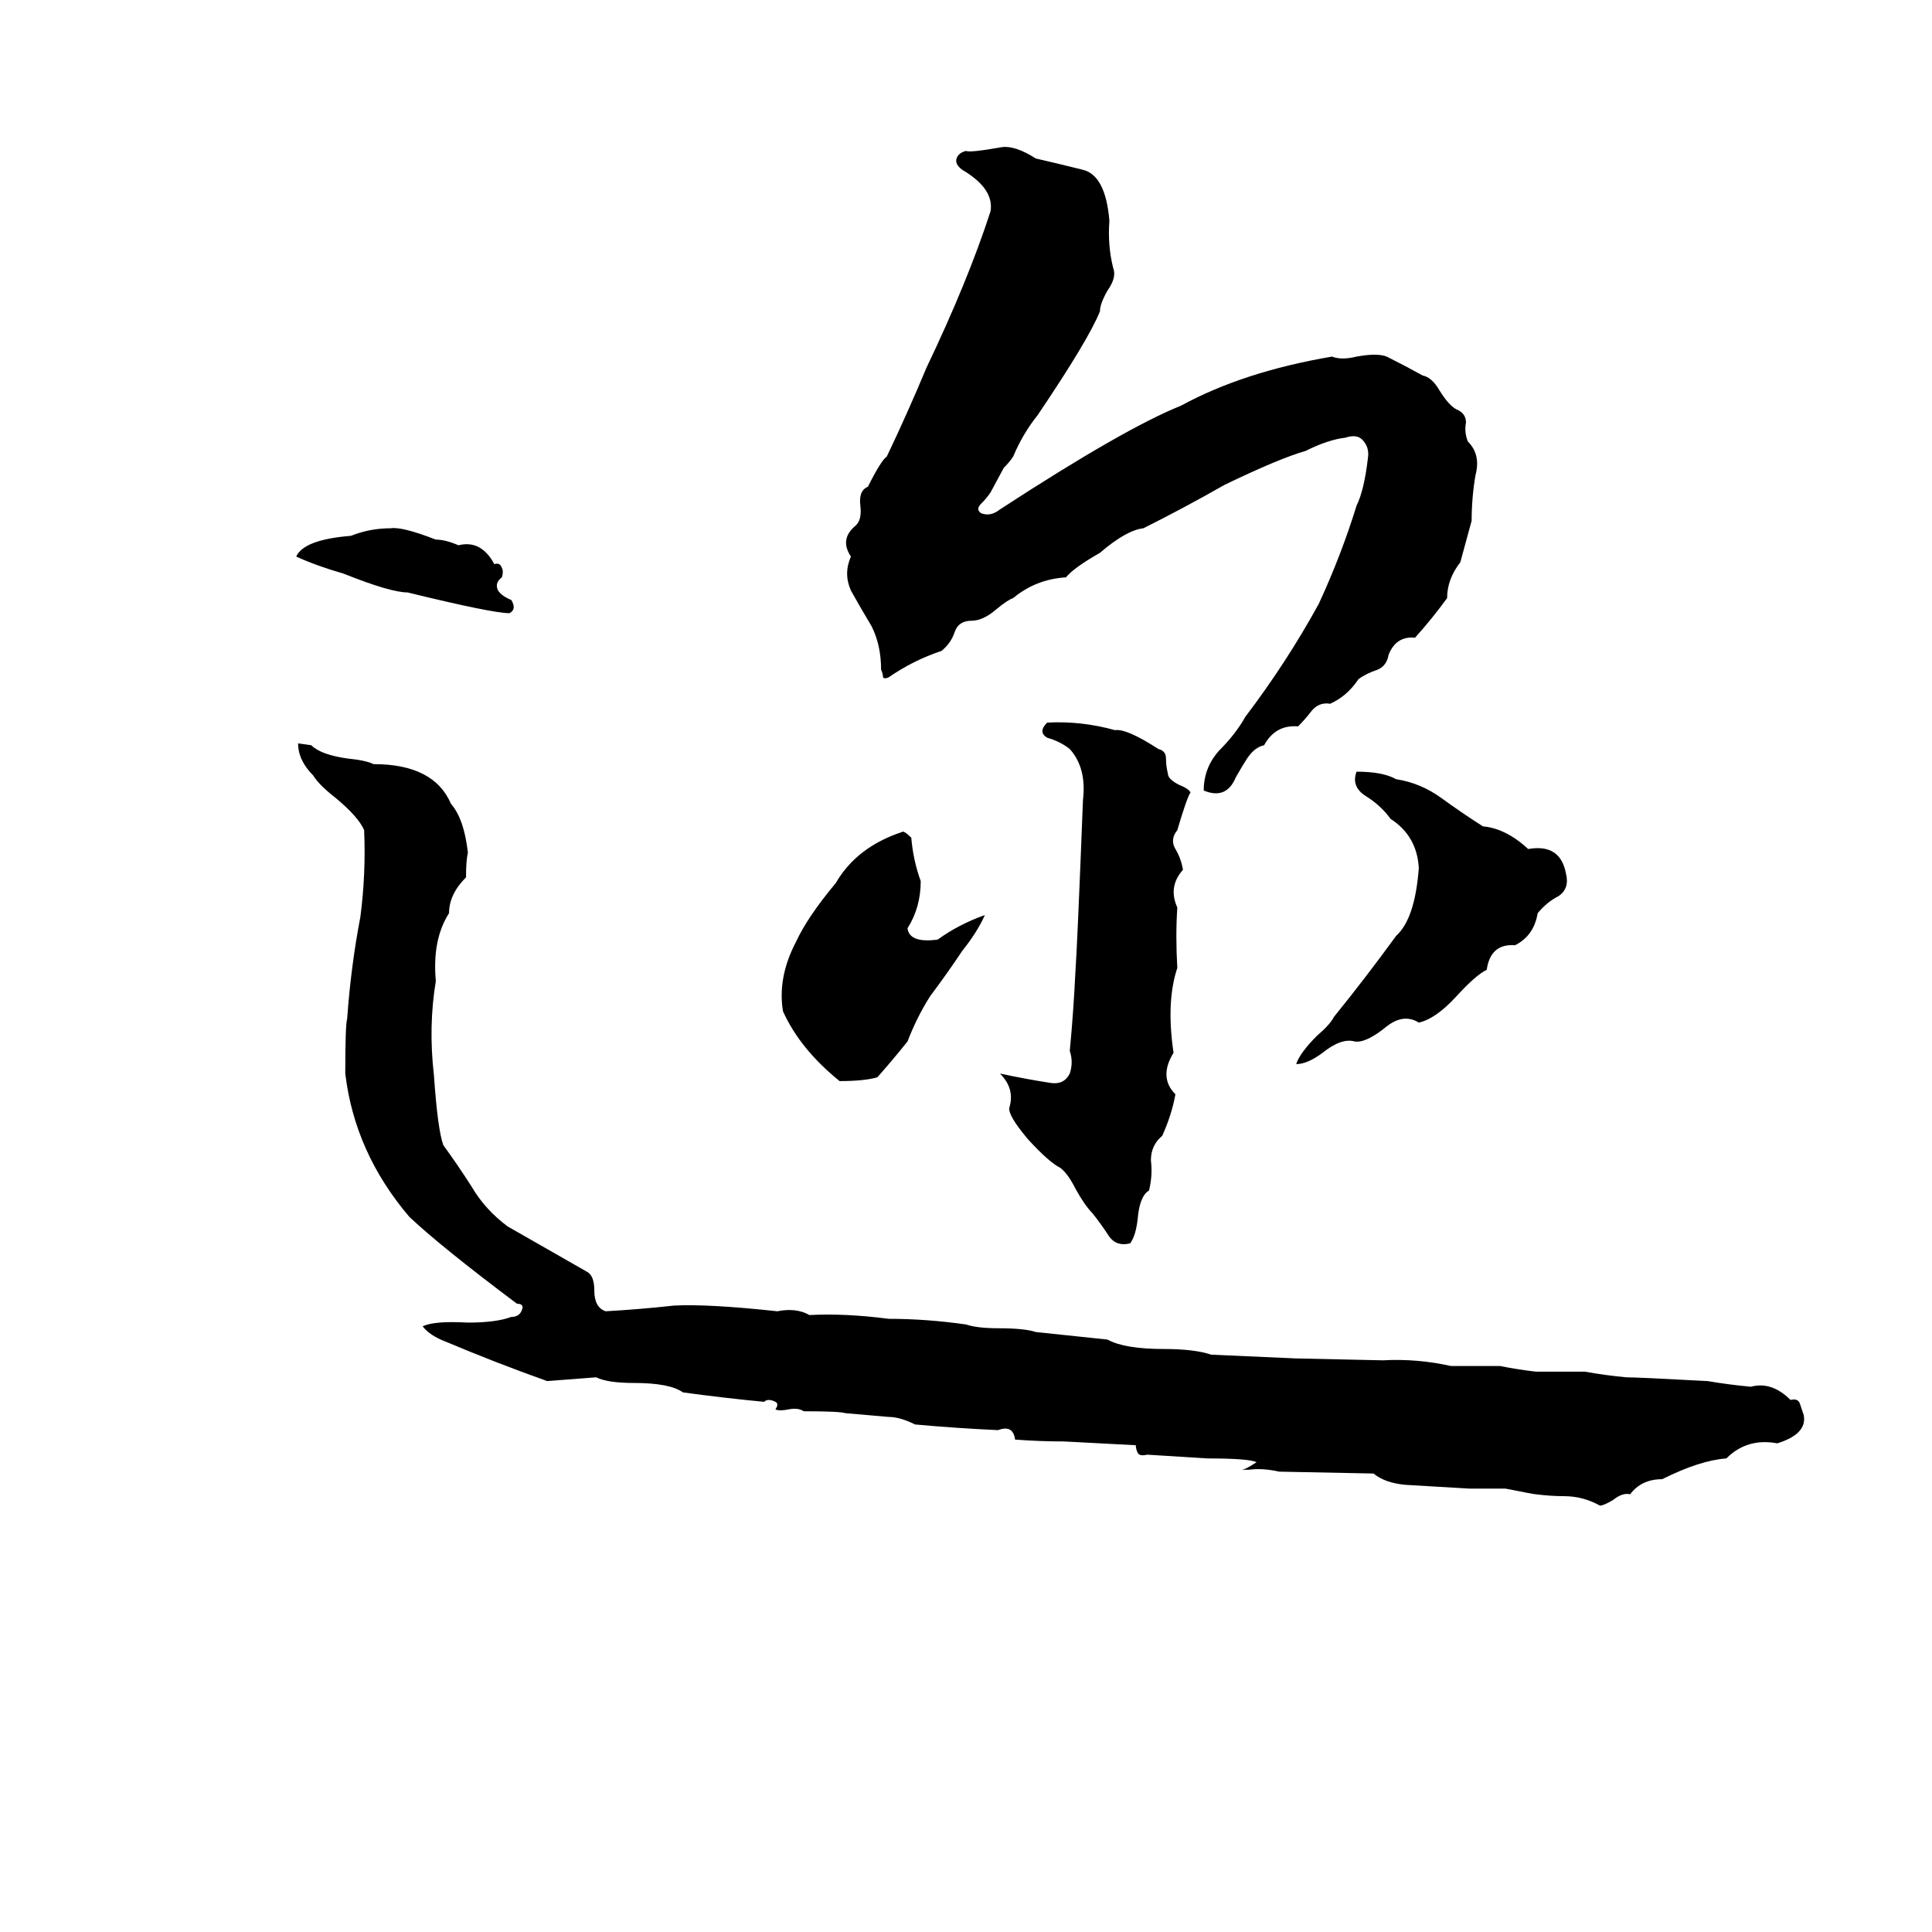 <svg xmlns="http://www.w3.org/2000/svg" viewBox="0 -800 1024 1024">
	<path fill="#000000" d="M531 -722Q538 -723 549 -716Q562 -713 574 -710Q586 -707 588 -683Q587 -670 590 -658Q592 -653 587 -646Q583 -639 583 -635Q577 -620 550 -580Q542 -570 537 -558Q535 -555 532 -552L525 -539Q523 -536 520 -533Q517 -530 520 -528Q525 -526 530 -530Q596 -573 626 -585Q659 -603 706 -611Q711 -609 719 -611Q730 -613 735 -611Q745 -606 754 -601Q759 -600 763 -593Q768 -585 772 -583Q777 -581 777 -576Q776 -571 778 -566Q785 -559 782 -548Q780 -536 780 -524Q777 -513 774 -502Q767 -493 767 -483Q759 -472 750 -462Q740 -463 736 -453Q735 -447 730 -445Q724 -443 720 -440Q714 -431 705 -427Q699 -428 695 -423Q692 -419 688 -415Q676 -416 670 -405Q665 -404 661 -398Q659 -395 655 -388Q650 -376 638 -381Q638 -393 646 -402Q655 -411 660 -420Q682 -449 699 -480Q711 -506 719 -532Q723 -540 725 -557Q726 -563 722 -567Q719 -570 713 -568Q704 -567 692 -561Q678 -557 649 -543Q628 -531 606 -520Q597 -519 583 -507Q569 -499 565 -494Q549 -493 537 -483Q534 -482 528 -477Q521 -471 515 -471Q508 -471 506 -465Q504 -459 499 -455Q484 -450 471 -441Q469 -440 468 -441Q468 -443 467 -445Q467 -458 462 -468Q456 -478 451 -487Q447 -496 451 -505Q445 -514 453 -521Q457 -524 456 -532Q455 -540 460 -542Q467 -556 470 -558Q481 -581 491 -605Q513 -651 525 -688Q527 -700 510 -710Q506 -713 507 -716Q508 -719 512 -720Q514 -719 531 -722ZM207 -520Q213 -521 231 -514Q236 -514 243 -511Q255 -514 262 -501Q265 -502 266 -499Q267 -497 266 -494Q262 -491 264 -487Q266 -484 271 -482Q274 -477 270 -475Q261 -475 216 -486Q207 -486 182 -496Q168 -500 157 -505Q161 -514 186 -516Q196 -520 207 -520ZM555 -417Q573 -418 591 -413Q597 -414 614 -403Q618 -402 618 -398Q618 -394 619 -390Q619 -387 625 -384Q630 -382 631 -380Q629 -377 624 -360Q620 -355 623 -350Q626 -345 627 -339Q619 -330 624 -319Q623 -304 624 -287Q618 -269 622 -242Q614 -229 623 -220Q621 -209 616 -198Q610 -193 610 -185Q611 -177 609 -169Q604 -166 603 -154Q602 -145 599 -141Q591 -139 587 -146Q583 -152 579 -157Q575 -161 570 -170Q566 -178 562 -181Q556 -184 545 -196Q534 -209 535 -213Q538 -223 530 -231Q544 -228 557 -226Q564 -225 567 -231Q569 -237 567 -243Q569 -264 570 -285Q571 -299 574 -376Q576 -393 567 -403Q562 -407 555 -409Q550 -412 555 -417ZM158 -406L165 -405Q170 -400 184 -398Q194 -397 198 -395Q230 -395 239 -374Q246 -366 248 -348Q247 -344 247 -335Q238 -326 238 -316Q229 -302 231 -280Q227 -256 230 -230Q232 -201 235 -193Q243 -182 250 -171Q257 -159 269 -150Q290 -138 311 -126Q315 -124 315 -116Q315 -107 321 -105Q339 -106 357 -108Q375 -109 412 -105Q422 -107 429 -103Q448 -104 471 -101Q491 -101 512 -98Q518 -96 529 -96Q543 -96 549 -94Q568 -92 587 -90Q596 -85 617 -85Q633 -85 642 -82Q665 -81 687 -80L733 -79Q751 -80 769 -76Q782 -76 795 -76Q805 -74 814 -73Q827 -73 840 -73Q851 -71 862 -70Q868 -70 905 -68Q917 -66 928 -65Q939 -68 949 -58Q953 -59 954 -56Q955 -53 956 -50Q958 -40 942 -35Q926 -38 915 -27Q901 -26 881 -16Q870 -16 864 -8Q860 -9 855 -5Q850 -2 848 -2Q839 -7 829 -7Q822 -7 814 -8Q813 -8 798 -11Q789 -11 779 -11Q762 -12 745 -13Q734 -14 728 -19L678 -20Q669 -22 662 -21Q660 -21 658 -21Q660 -21 666 -25Q662 -27 640 -27Q624 -28 608 -29Q604 -28 603 -30Q602 -32 602 -34Q583 -35 564 -36Q551 -36 538 -37Q537 -45 529 -42Q507 -43 485 -45Q477 -49 471 -49L448 -51Q445 -52 426 -52Q423 -54 418 -53Q413 -52 411 -53Q413 -56 411 -57Q407 -59 405 -57Q384 -59 362 -62Q355 -67 336 -67Q322 -67 316 -70L290 -68Q262 -78 236 -89Q228 -92 224 -97Q230 -100 248 -99Q263 -99 271 -102Q276 -102 277 -107Q277 -109 274 -109Q234 -139 217 -155Q188 -189 183 -231Q183 -257 184 -260Q186 -288 191 -314Q194 -337 193 -360Q190 -367 178 -377Q169 -384 166 -389Q158 -397 158 -406ZM719 -391Q733 -391 740 -387Q753 -385 764 -377Q775 -369 786 -362Q798 -361 810 -350Q827 -353 830 -337Q832 -329 826 -325Q820 -322 815 -316Q813 -304 803 -299Q790 -300 788 -286Q782 -283 772 -272Q761 -260 752 -258Q744 -263 735 -256Q724 -247 718 -248Q711 -250 701 -242Q693 -236 687 -236Q689 -242 698 -251Q705 -257 707 -261Q724 -282 740 -304Q750 -313 752 -340Q751 -357 737 -366Q732 -373 724 -378Q716 -383 719 -391ZM478 -359Q479 -360 483 -356Q484 -344 488 -333Q488 -319 481 -308Q482 -300 497 -302Q508 -310 522 -315Q518 -306 510 -296Q502 -284 493 -272Q486 -261 481 -248Q473 -238 465 -229Q458 -227 445 -227Q424 -244 415 -264Q412 -282 422 -301Q428 -314 443 -332Q454 -351 478 -359Z"/>
</svg>